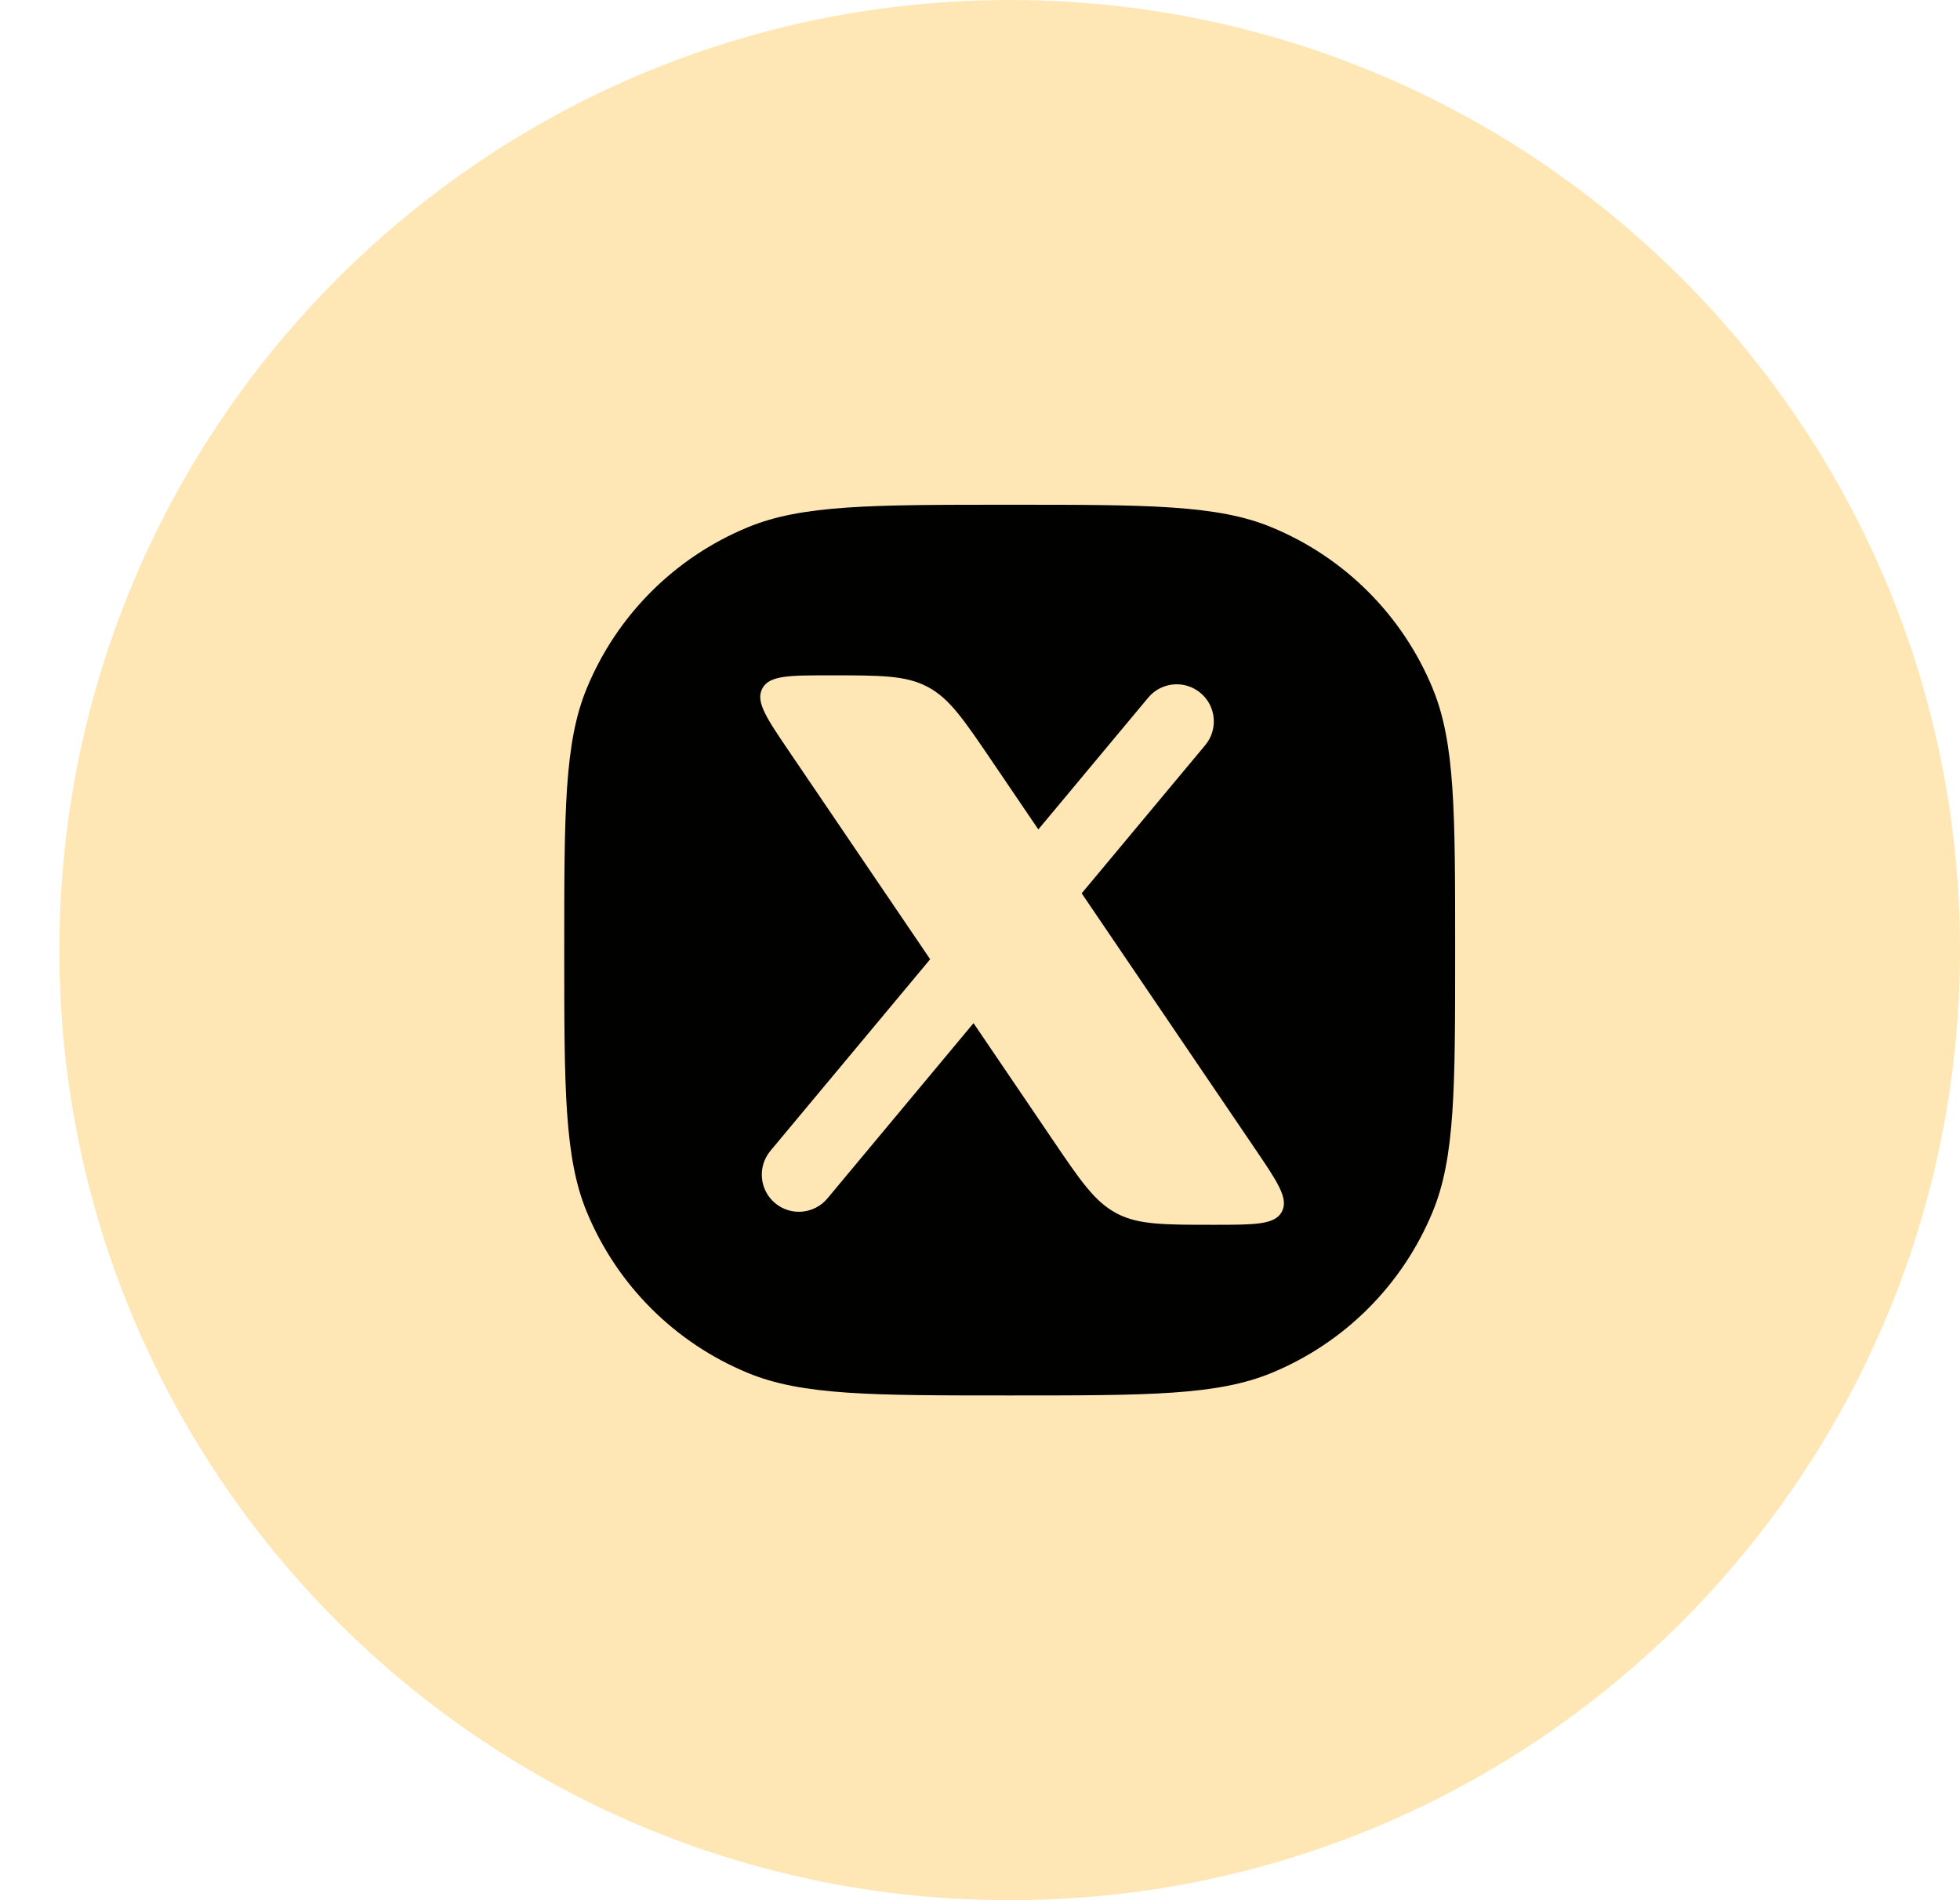 <svg width="33" height="32" viewBox="0 0 33 32" fill="none" xmlns="http://www.w3.org/2000/svg">
<path fill-rule="evenodd" clip-rule="evenodd" d="M1 16C1 7.163 8.163 0 17 0C25.837 0 33 7.163 33 16C33 24.837 25.837 32 17 32C8.163 32 1 24.837 1 16Z" fill="#FFE7B5"/>
<path fill-rule="evenodd" clip-rule="evenodd" d="M9.881 11.587C9.5 12.505 9.5 13.67 9.5 16C9.5 18.33 9.5 19.495 9.881 20.413C10.388 21.639 11.361 22.612 12.587 23.119C13.505 23.5 14.67 23.5 17 23.5C19.33 23.5 20.495 23.5 21.413 23.119C22.639 22.612 23.612 21.639 24.119 20.413C24.5 19.495 24.5 18.33 24.5 16C24.5 13.67 24.5 12.505 24.119 11.587C23.612 10.361 22.639 9.388 21.413 8.881C20.495 8.5 19.33 8.5 17 8.5C14.67 8.5 13.505 8.5 12.587 8.881C11.361 9.388 10.388 10.361 9.881 11.587ZM17.714 19.18L16.391 17.23L13.931 20.182C13.71 20.447 13.316 20.483 13.051 20.262C12.786 20.041 12.75 19.647 12.971 19.381L15.661 16.154L13.291 12.661C12.911 12.102 12.721 11.822 12.831 11.603C12.833 11.598 12.836 11.592 12.839 11.587C12.959 11.373 13.297 11.373 13.973 11.373C14.82 11.373 15.243 11.373 15.604 11.56C15.614 11.565 15.623 11.57 15.633 11.575C15.99 11.769 16.227 12.119 16.703 12.82L17.482 13.968L19.332 11.749C19.553 11.483 19.947 11.448 20.212 11.669C20.477 11.889 20.513 12.284 20.292 12.549L18.212 15.044L21.126 19.339C21.506 19.898 21.696 20.178 21.586 20.397C21.583 20.402 21.581 20.408 21.578 20.413C21.458 20.626 21.12 20.626 20.444 20.626C19.597 20.626 19.173 20.626 18.813 20.44C18.803 20.435 18.793 20.43 18.784 20.424C18.427 20.231 18.189 19.881 17.714 19.18Z" fill="#010100"/>
</svg>
